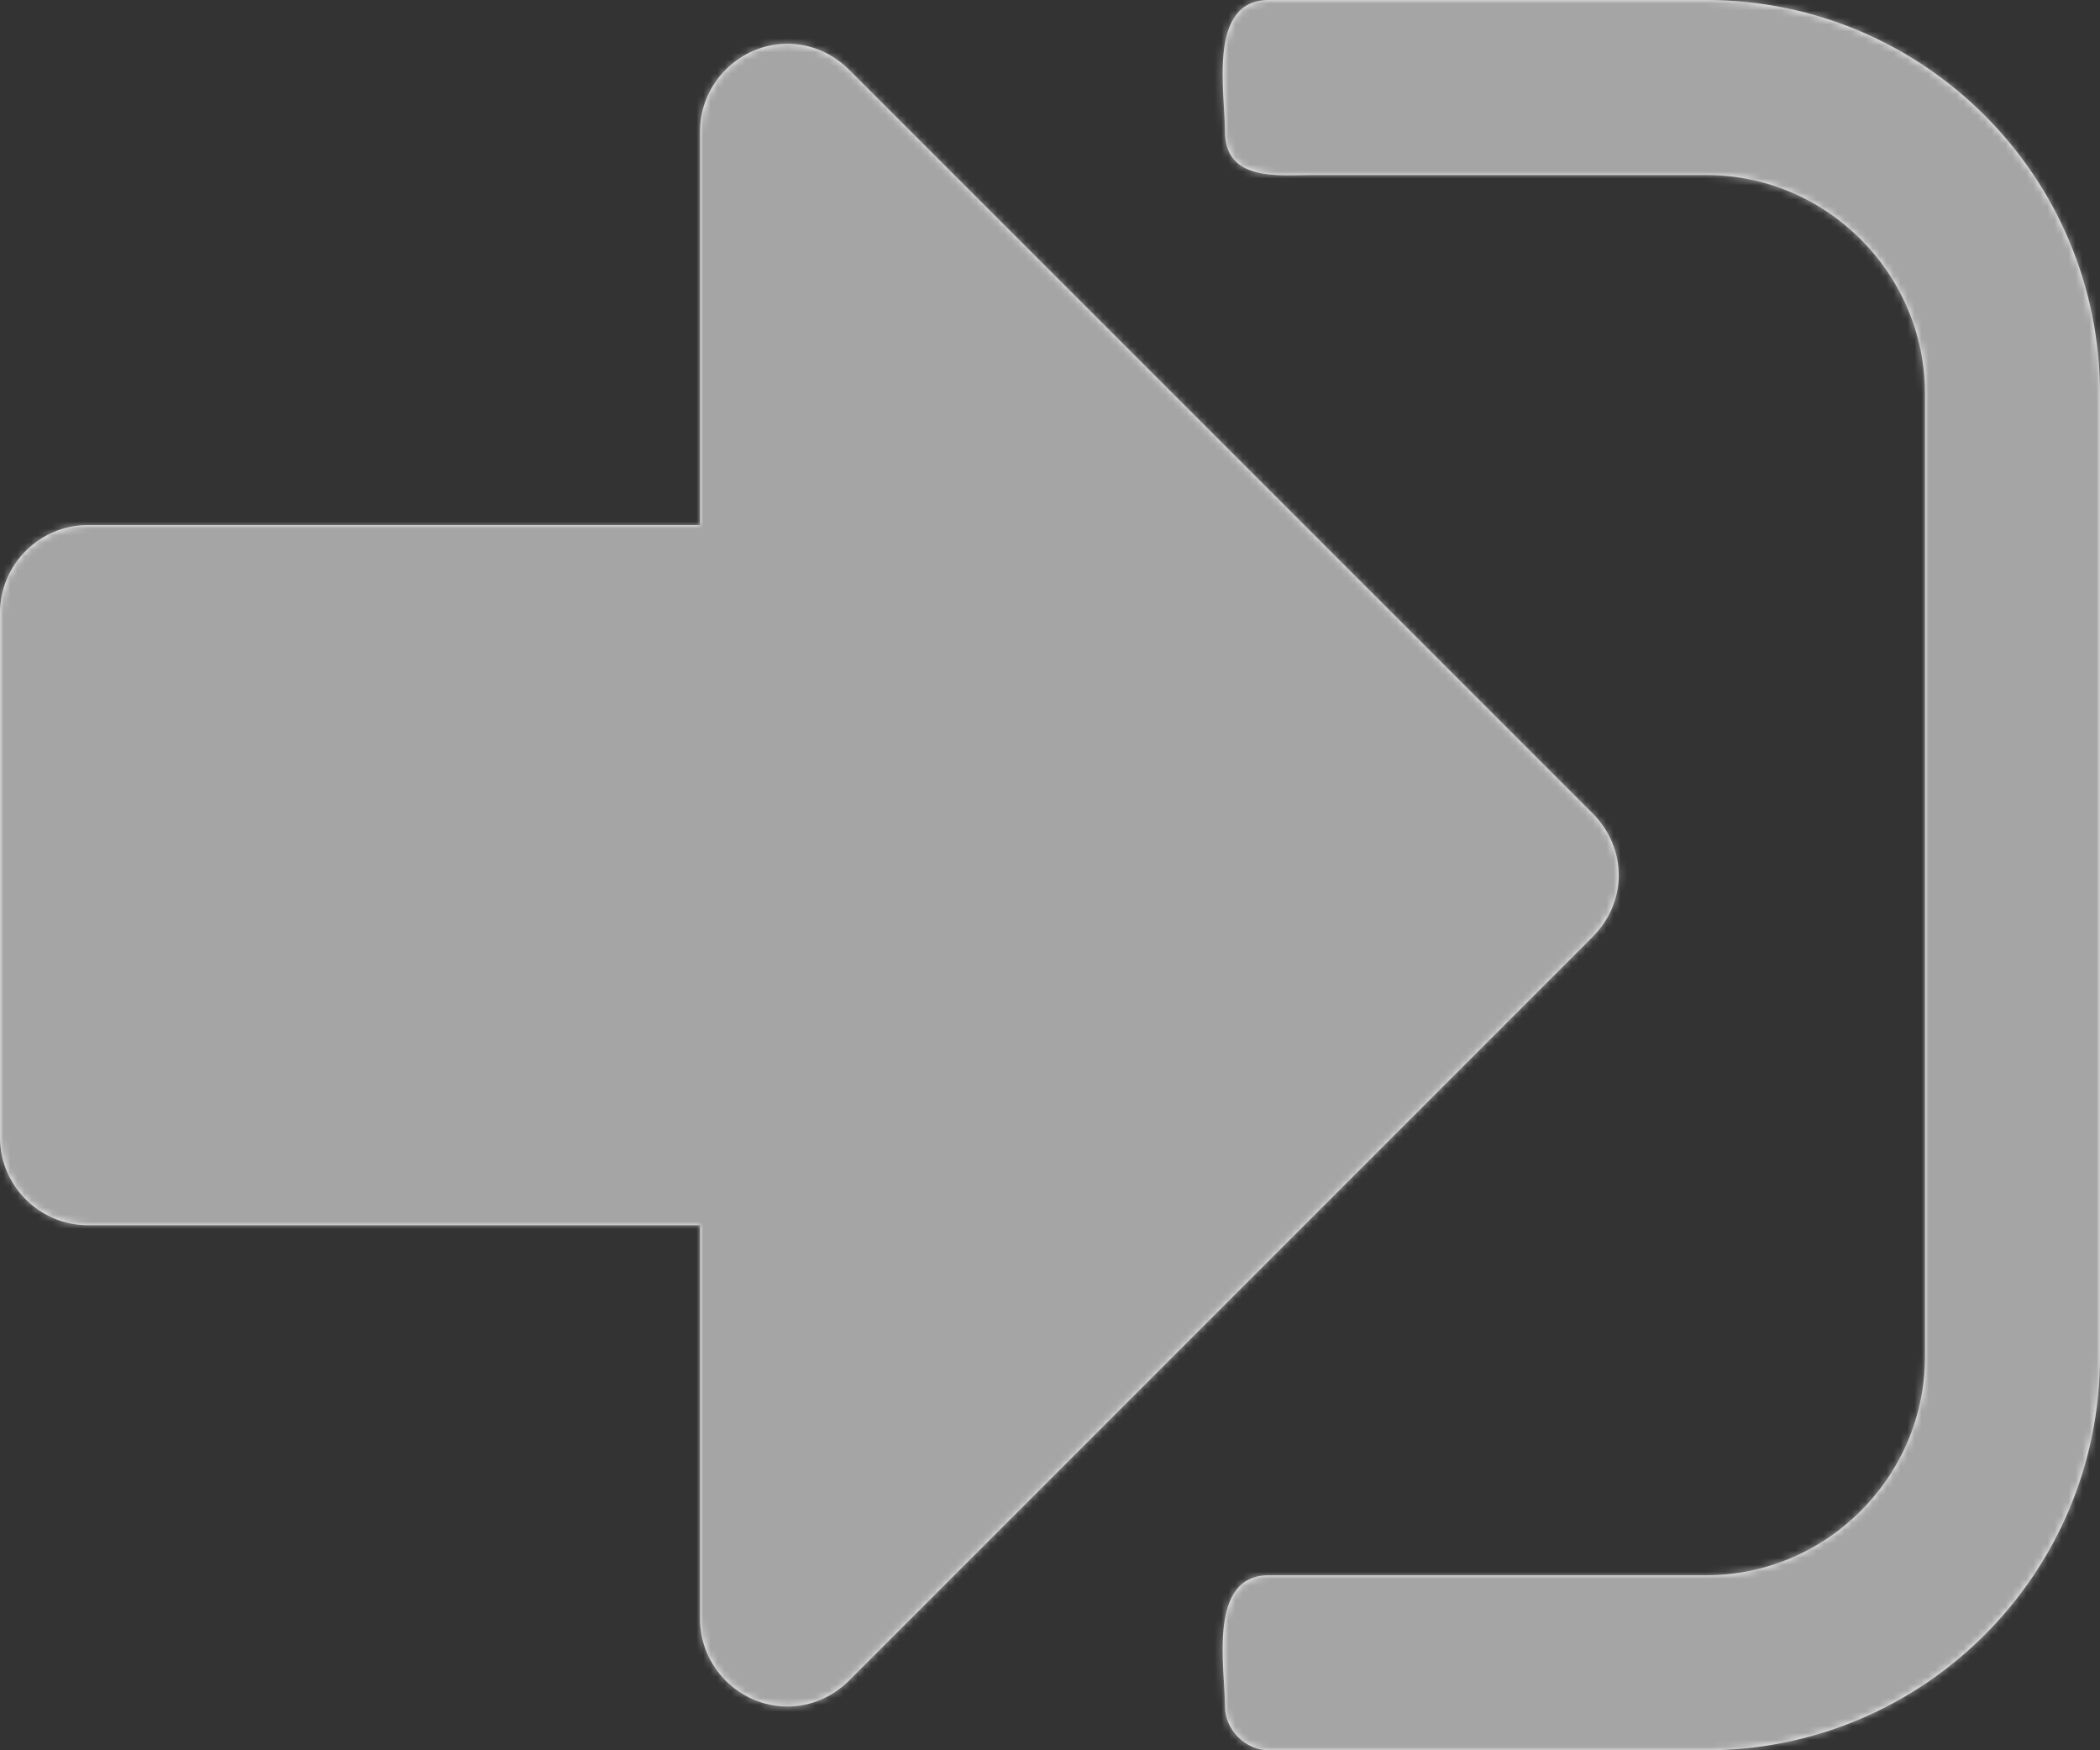 <svg width="300" height="250" xmlns="http://www.w3.org/2000/svg" xmlns:xlink="http://www.w3.org/1999/xlink"><rect width="100%" height="100%" fill="#333333" stroke="none"/><title>Icons/Move In</title><defs><path d="M231.25 150c0 3.32-1.367 6.445-3.71 8.79L121.29 265.04c-2.345 2.343-5.47 3.71-8.79 3.71-6.836 0-12.5-5.664-12.5-12.5V200H12.5C5.664 200 0 194.336 0 187.5v-75c0-6.836 5.664-12.5 12.5-12.5H100V43.75c0-6.836 5.664-12.5 12.5-12.5 3.32 0 6.445 1.367 8.79 3.71l106.25 106.25c2.343 2.345 3.71 5.47 3.71 8.79zM300 81.25v137.5c0 31.055-25.195 56.25-56.25 56.25h-62.5c-3.32 0-6.25-2.93-6.25-6.25 0-5.469-2.54-18.75 6.25-18.75h62.5c17.188 0 31.25-14.063 31.25-31.25V81.25C275 64.062 260.937 50 243.75 50H187.5c-4.883 0-12.5.977-12.5-6.25 0-5.469-2.54-18.75 6.25-18.75h62.5C274.805 25 300 50.195 300 81.25z" id="a"/></defs><g transform="translate(0 -25)" fill="none" fill-rule="evenodd"><mask id="b" fill="#fff"><use xlink:href="#a"/></mask><use fill="#FFF" xlink:href="#a"/><path d="M0 0h300v300H0z" mask="url(#b)" fill="#A5A5A6"/></g></svg>